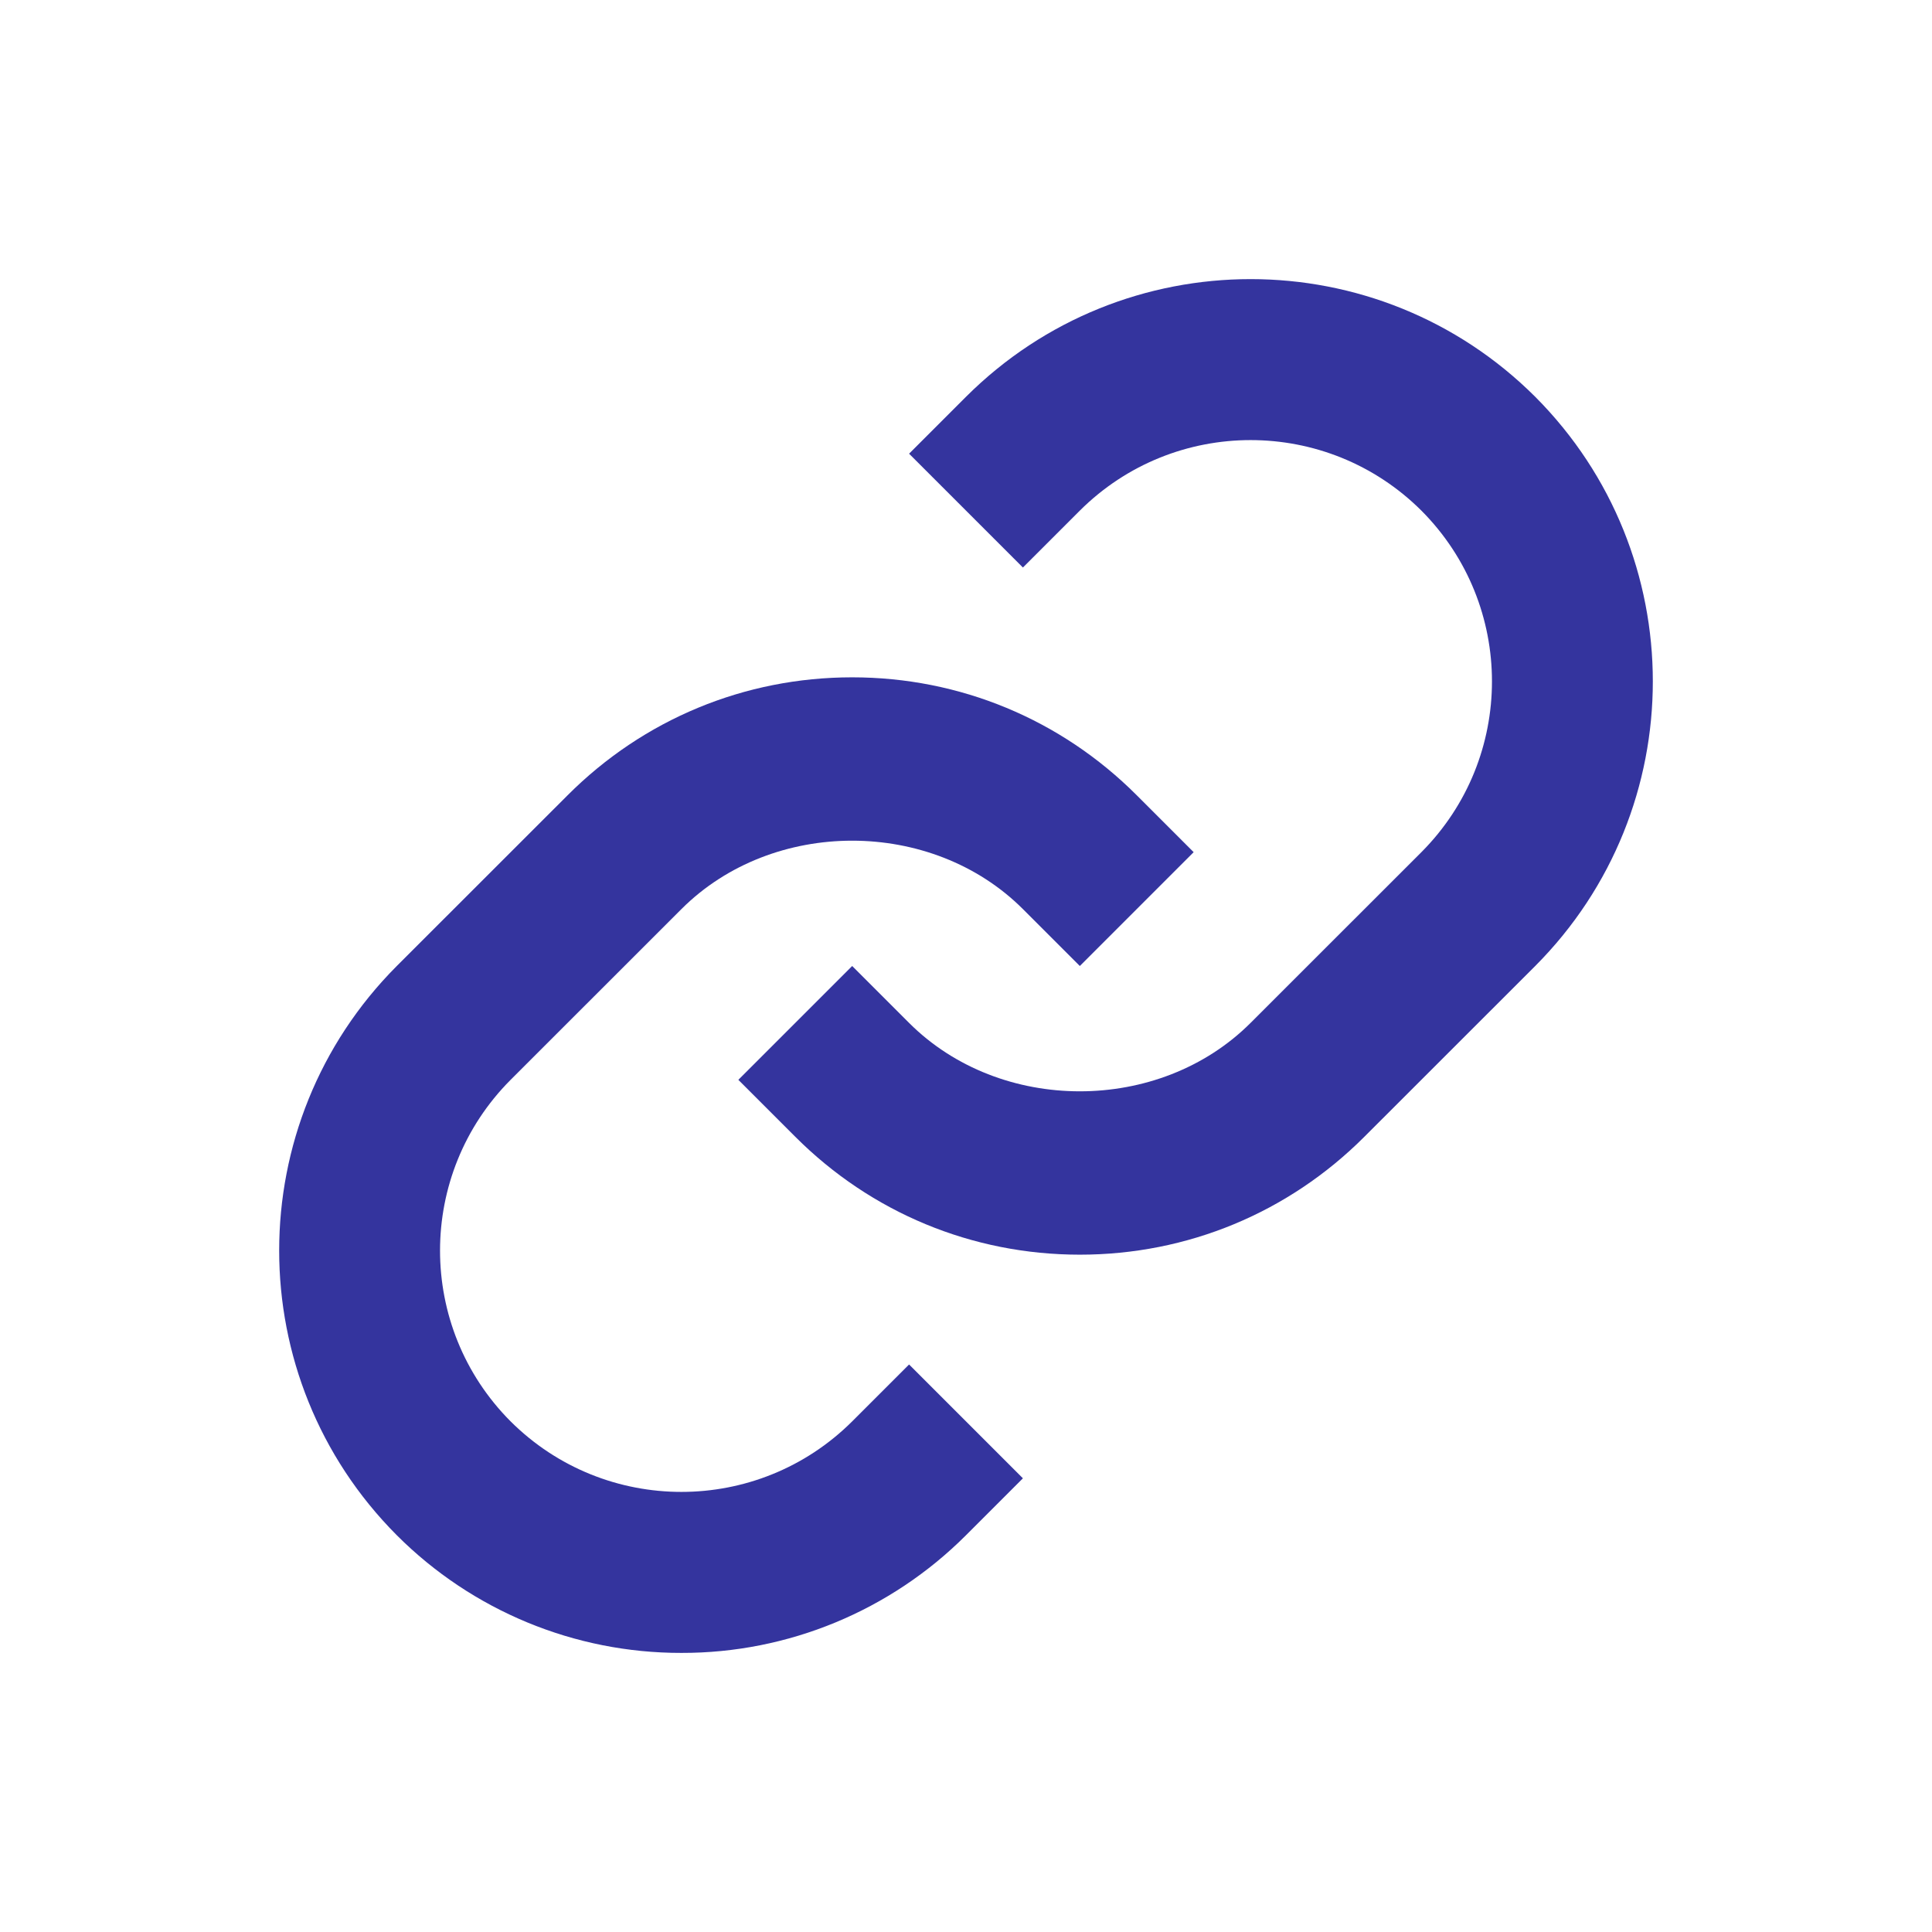 <svg width="24" height="24" viewBox="0 0 24 24" fill="none" xmlns="http://www.w3.org/2000/svg">
<path d="M8.465 11.293C9.598 10.16 11.574 10.16 12.707 11.293L13.414 12L14.828 10.586L14.121 9.879C13.178 8.935 11.922 8.414 10.586 8.414C9.25 8.414 7.994 8.935 7.051 9.879L4.929 12C2.981 13.954 2.981 17.116 4.929 19.071V19.071C5.866 20.009 7.138 20.535 8.464 20.533C9.79 20.536 11.063 20.009 12 19.071L12.707 18.364L11.293 16.95L10.586 17.657C9.413 18.825 7.516 18.825 6.343 17.657C5.174 16.484 5.174 14.587 6.343 13.414L8.465 11.293Z" fill="#34349E"/>
<path d="M16.949 14.121L19.071 12C21.019 10.046 21.019 6.883 19.071 4.929L19.071 4.929C17.117 2.98 13.954 2.98 12 4.929L11.293 5.636L12.707 7.05L13.414 6.343C14.587 5.175 16.484 5.175 17.657 6.343C18.826 7.516 18.826 9.413 17.657 10.586L15.535 12.707C14.402 13.84 12.426 13.84 11.293 12.707L10.586 12L9.172 13.414L9.879 14.121C10.822 15.065 12.078 15.586 13.414 15.586C14.75 15.586 16.006 15.065 16.949 14.121Z" fill="#34349E"/>
</svg>

